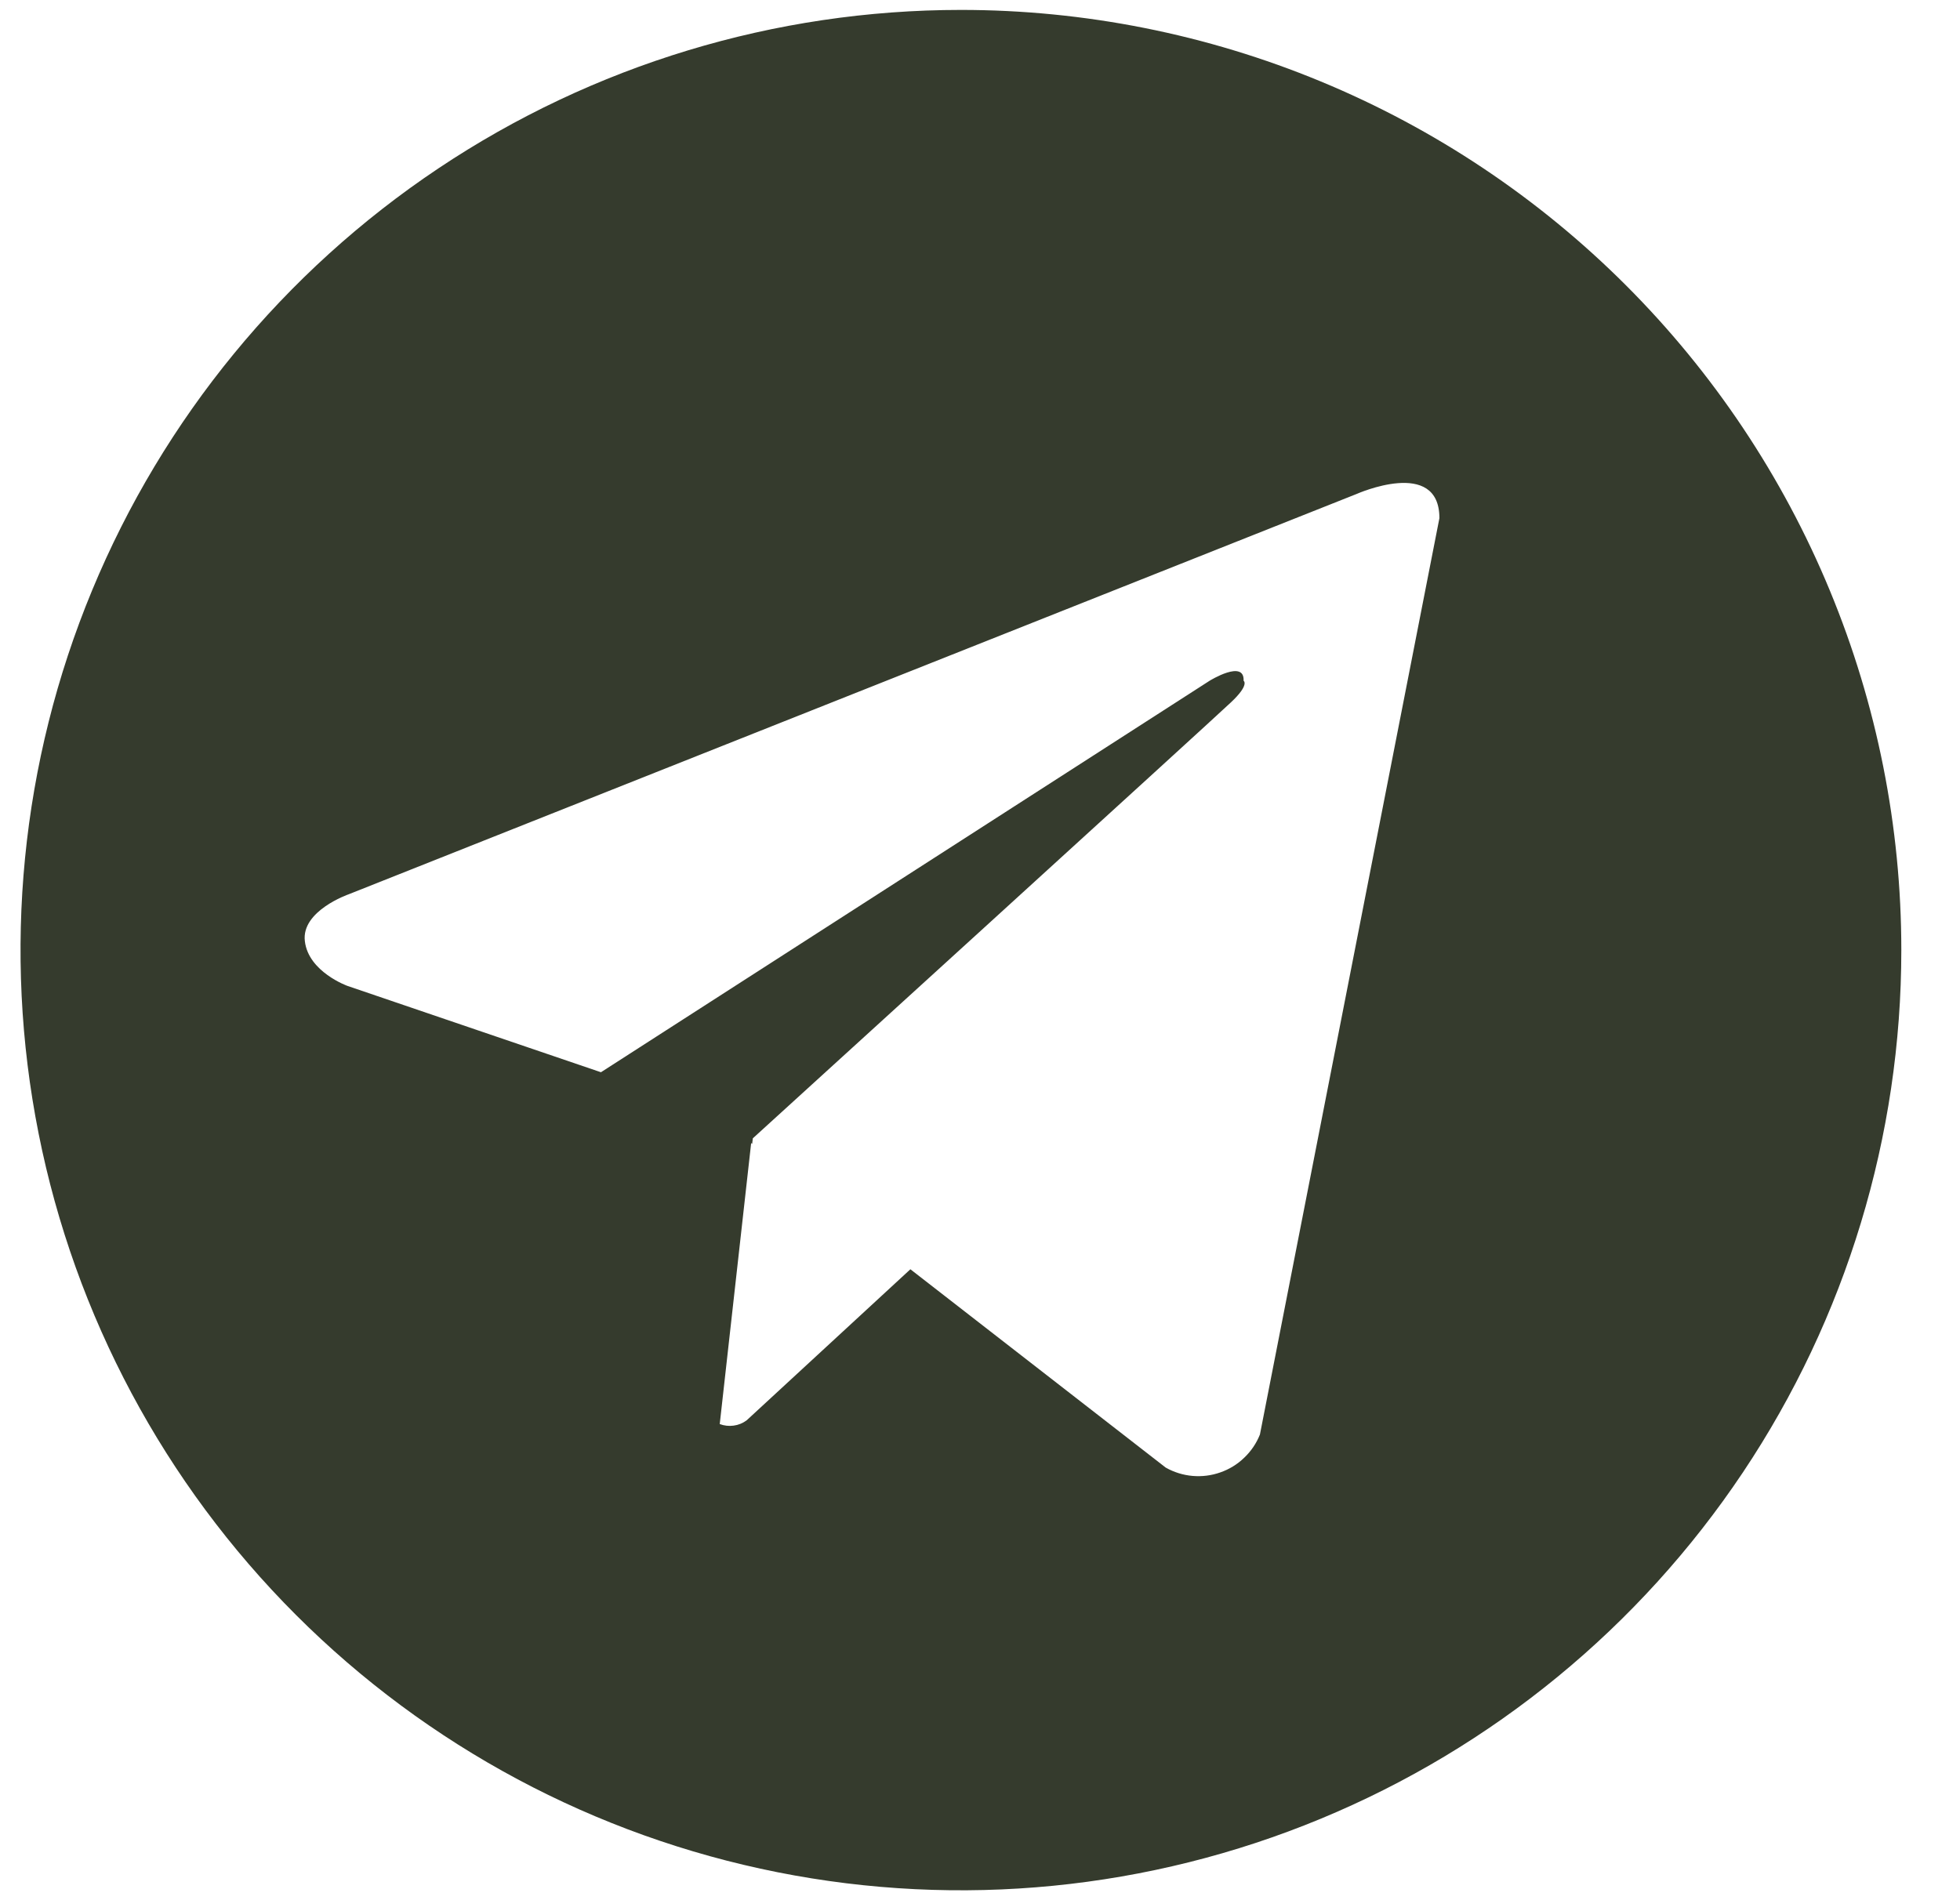 <svg width="33" height="32" viewBox="0 0 33 32" fill="none" xmlns="http://www.w3.org/2000/svg">
<path d="M16.179 0.167C13.047 0.167 9.986 1.095 7.382 2.835C4.778 4.575 2.749 7.048 1.551 9.941C0.352 12.834 0.039 16.018 0.65 19.089C1.261 22.16 2.769 24.982 4.983 27.196C7.197 29.41 10.018 30.918 13.09 31.529C16.161 32.14 19.345 31.827 22.238 30.628C25.131 29.43 27.604 27.4 29.344 24.797C31.084 22.193 32.012 19.132 32.012 16C32.012 13.921 31.603 11.862 30.807 9.941C30.012 8.02 28.845 6.274 27.375 4.804C25.905 3.334 24.159 2.167 22.238 1.372C20.317 0.576 18.258 0.167 16.179 0.167ZM21.213 24.158C21.154 24.306 21.064 24.439 20.948 24.549C20.834 24.66 20.696 24.744 20.546 24.796C20.396 24.849 20.236 24.869 20.077 24.855C19.919 24.841 19.765 24.793 19.627 24.715L15.328 21.375L12.57 23.92C12.506 23.967 12.431 23.998 12.352 24.008C12.273 24.019 12.193 24.01 12.118 23.982L12.647 19.25L12.664 19.263L12.675 19.17C12.675 19.17 20.41 12.128 20.725 11.828C21.044 11.529 20.938 11.464 20.938 11.464C20.956 11.099 20.366 11.464 20.366 11.464L10.118 18.057L5.85 16.603C5.85 16.603 5.194 16.368 5.133 15.851C5.068 15.338 5.871 15.06 5.871 15.06L22.84 8.319C22.84 8.319 24.235 7.697 24.235 8.726L21.213 24.158Z" fill="#353B2D"/>
</svg>
